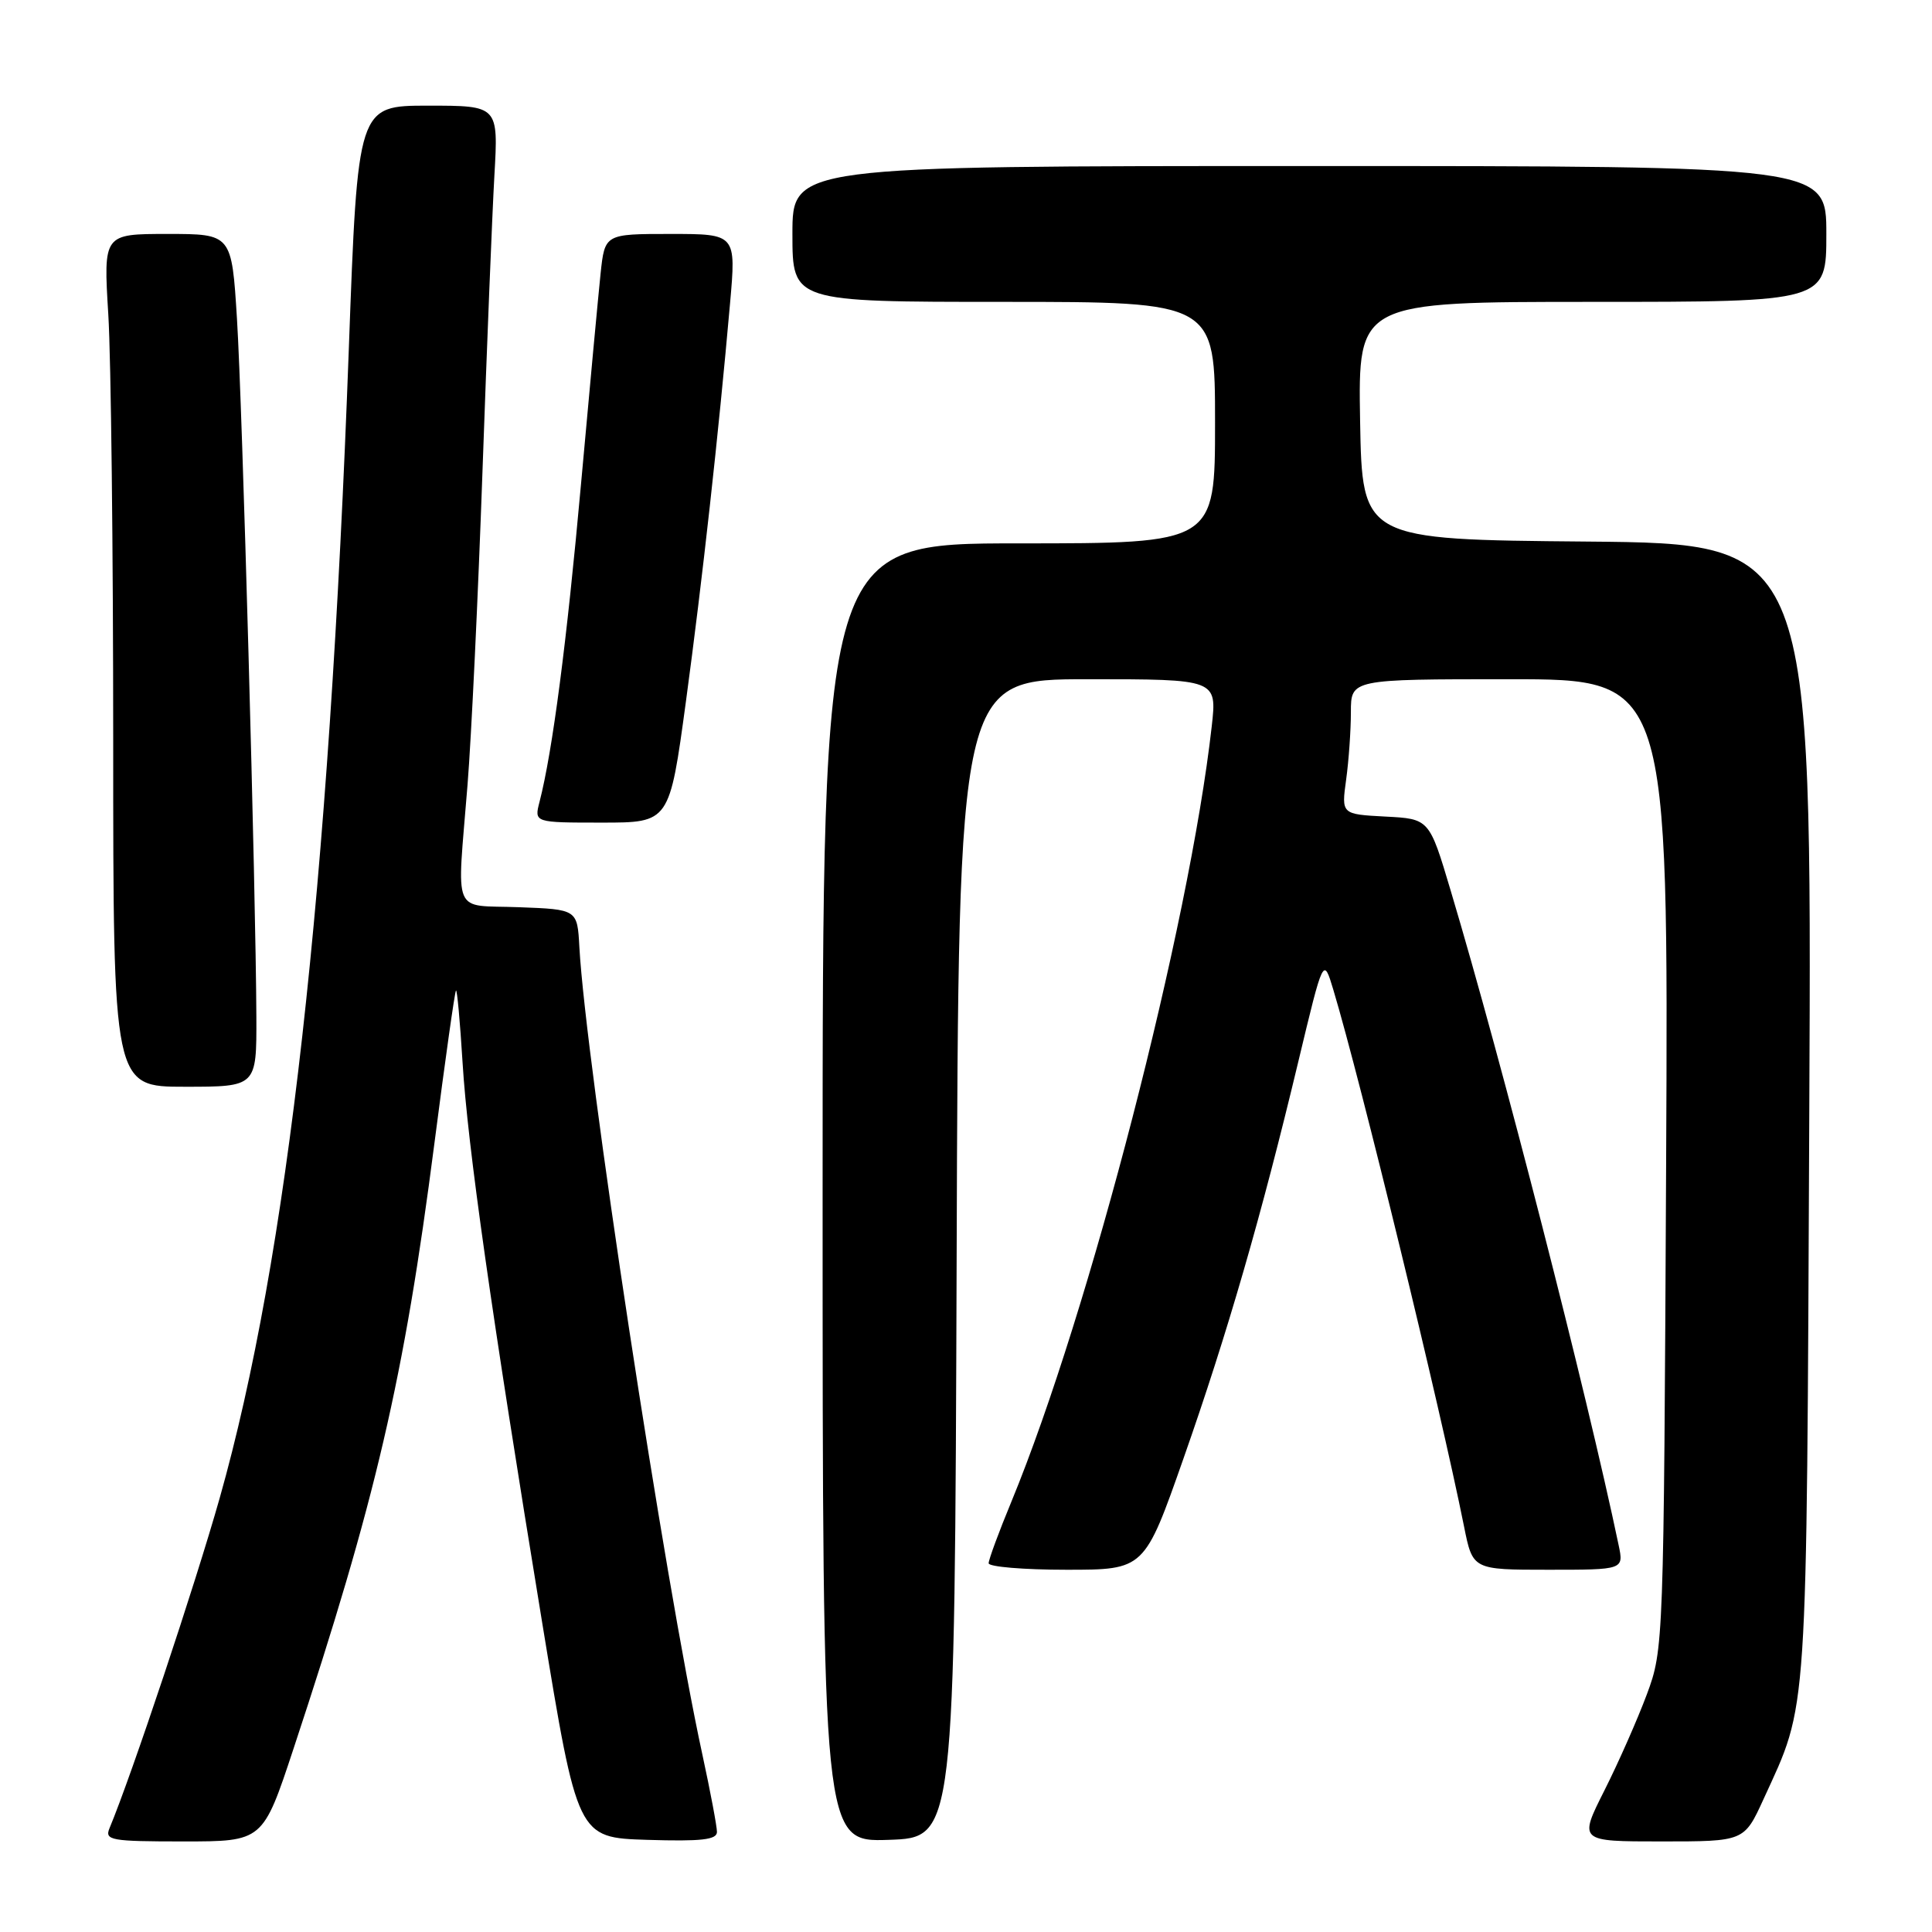 <?xml version="1.0" encoding="UTF-8" standalone="no"?>
<!DOCTYPE svg PUBLIC "-//W3C//DTD SVG 1.1//EN" "http://www.w3.org/Graphics/SVG/1.1/DTD/svg11.dtd" >
<svg xmlns="http://www.w3.org/2000/svg" xmlns:xlink="http://www.w3.org/1999/xlink" version="1.1" viewBox="0 0 256 256">
 <g >
 <path fill="currentColor"
d=" M 38.88 231.75 C 49.82 198.68 53.53 182.74 57.56 151.51 C 58.98 140.52 60.26 131.40 60.42 131.25 C 60.57 131.10 60.96 135.37 61.29 140.76 C 61.97 151.90 65.10 173.89 71.84 215.00 C 76.52 243.50 76.52 243.50 85.76 243.79 C 92.94 244.01 95.00 243.78 95.00 242.74 C 95.00 242.01 94.13 237.38 93.06 232.45 C 88.07 209.49 77.61 140.75 76.77 125.50 C 76.50 120.50 76.50 120.50 68.75 120.21 C 59.77 119.87 60.54 121.71 61.95 104.00 C 62.46 97.67 63.35 79.00 63.93 62.50 C 64.51 46.00 65.22 28.34 65.51 23.25 C 66.04 14.00 66.04 14.00 56.72 14.00 C 47.40 14.00 47.40 14.00 46.22 46.25 C 43.59 117.89 38.10 166.72 29.11 198.50 C 25.84 210.05 17.47 235.15 14.51 242.25 C 13.85 243.85 14.68 244.00 24.31 244.00 C 34.83 244.00 34.83 244.00 38.88 231.75 Z  M 126.76 166.75 C 127.01 90.00 127.01 90.00 144.14 90.00 C 161.26 90.00 161.26 90.00 160.56 96.25 C 157.59 122.66 144.36 173.87 134.03 198.94 C 132.36 202.97 131.00 206.66 131.00 207.14 C 131.00 207.61 135.64 208.00 141.32 208.00 C 151.64 208.00 151.64 208.00 156.82 193.25 C 162.63 176.71 167.14 161.12 172.04 140.64 C 175.36 126.78 175.36 126.78 176.67 131.14 C 180.30 143.24 190.79 186.31 193.99 202.25 C 195.14 208.00 195.14 208.00 205.15 208.00 C 215.16 208.00 215.16 208.00 214.48 204.75 C 210.26 184.58 199.04 140.81 192.22 118.00 C 189.39 108.50 189.39 108.50 183.57 108.20 C 177.74 107.89 177.74 107.89 178.37 103.31 C 178.72 100.78 179.00 96.76 179.00 94.36 C 179.00 90.00 179.00 90.00 200.04 90.00 C 221.08 90.00 221.08 90.00 220.77 154.25 C 220.46 217.92 220.43 218.55 218.22 224.50 C 216.99 227.80 214.46 233.54 212.59 237.25 C 209.19 244.00 209.19 244.00 220.15 244.00 C 231.11 244.00 231.11 244.00 233.67 238.41 C 239.61 225.43 239.37 228.98 239.74 147.26 C 240.08 72.03 240.08 72.03 210.29 71.76 C 180.50 71.50 180.50 71.50 180.22 55.75 C 179.95 40.00 179.95 40.00 210.97 40.00 C 242.00 40.00 242.00 40.00 242.00 31.00 C 242.00 22.00 242.00 22.00 173.50 22.00 C 105.00 22.00 105.00 22.00 105.00 31.00 C 105.00 40.00 105.00 40.00 133.00 40.00 C 161.00 40.00 161.00 40.00 161.00 56.00 C 161.00 72.00 161.00 72.00 135.00 72.00 C 109.00 72.00 109.00 72.00 109.00 158.04 C 109.00 244.08 109.00 244.08 117.75 243.79 C 126.50 243.50 126.50 243.50 126.76 166.75 Z  M 33.97 134.75 C 33.90 118.14 32.12 53.77 31.40 42.25 C 30.70 31.00 30.70 31.00 22.20 31.00 C 13.70 31.00 13.70 31.00 14.35 41.66 C 14.71 47.52 15.00 72.94 15.00 98.16 C 15.00 144.00 15.00 144.00 24.50 144.00 C 34.00 144.00 34.00 144.00 33.97 134.75 Z  M 90.89 92.94 C 93.07 76.84 95.21 57.54 96.73 40.25 C 97.55 31.00 97.55 31.00 88.85 31.00 C 80.14 31.00 80.14 31.00 79.58 36.25 C 79.28 39.14 78.11 51.67 76.99 64.11 C 75.10 85.10 73.21 99.59 71.49 106.25 C 70.78 109.00 70.78 109.00 79.75 109.00 C 88.71 109.00 88.71 109.00 90.89 92.94 Z "/>
</g>
</svg>